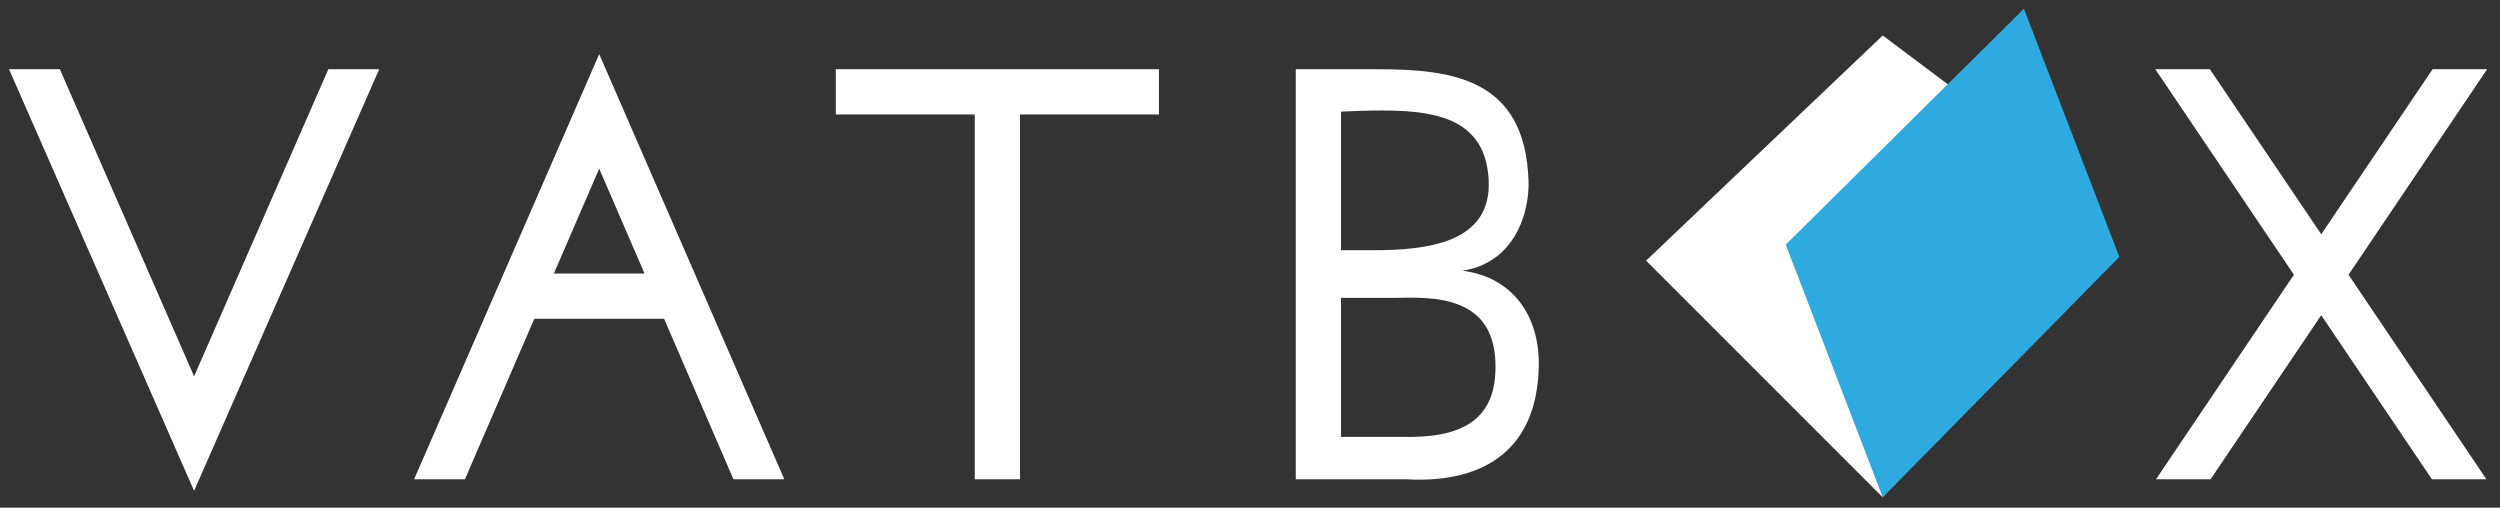 <svg xmlns="http://www.w3.org/2000/svg" width="138.5" height="28.125" viewBox="0 0 138.5 28.125"><rect x="0" y="0" width="138.5" height="28.125" fill="#333333" stroke="none"/><path fill="#fff" d="M18.19 3.835l-7.437 17.013L3.316 3.835H.5l10.253 23.358L21.008 3.835zM33.196 9.342l2.51 5.812h-5.022l2.512-5.812zm10.254 17.21L33.196 2.997 22.942 26.55h2.816l3.842-8.89h7.19l3.842 8.89h2.818zM64.205 6.342V3.835h-17.9v2.507h7.697v20.21h2.506V6.34zM134.765 3.835l-6.168 9.144-6.17-9.145h-3.024l7.68 11.386-7.64 11.33h3.023l6.13-9.088 6.132 9.09h3.02l-7.64-11.33 7.678-11.387zM104.303 1.965L91.193 14.44l13.11 13.11zM104.303 1.965l6.766 5.075-6.767 10.15z"/><path fill="#2FAAE1" d="M112.126.485L98.93 13.553l5.373 13.998 13.108-13.32z"/><path fill="#fff" d="M82.472 9.98c.176 3.522-3.486 3.882-6.426 3.882h-1.754V6.185l.94-.04c3.68-.117 7.05.04 7.24 3.836m-8.18 14.22v-7.7h3.022c2.147-.054 5.397-.093 5.53 3.543.142 3.375-2.05 4.236-5.19 4.158h-3.363zM84.68 9.98c-.206-5.597-4.147-6.145-8.387-6.145h-4.507V26.55h6.087c3.86.236 7.308-1.252 7.376-6.326.037-2.71-1.44-4.875-4.23-5.227 2.87-.43 3.73-3.18 3.662-5.016"/></svg>